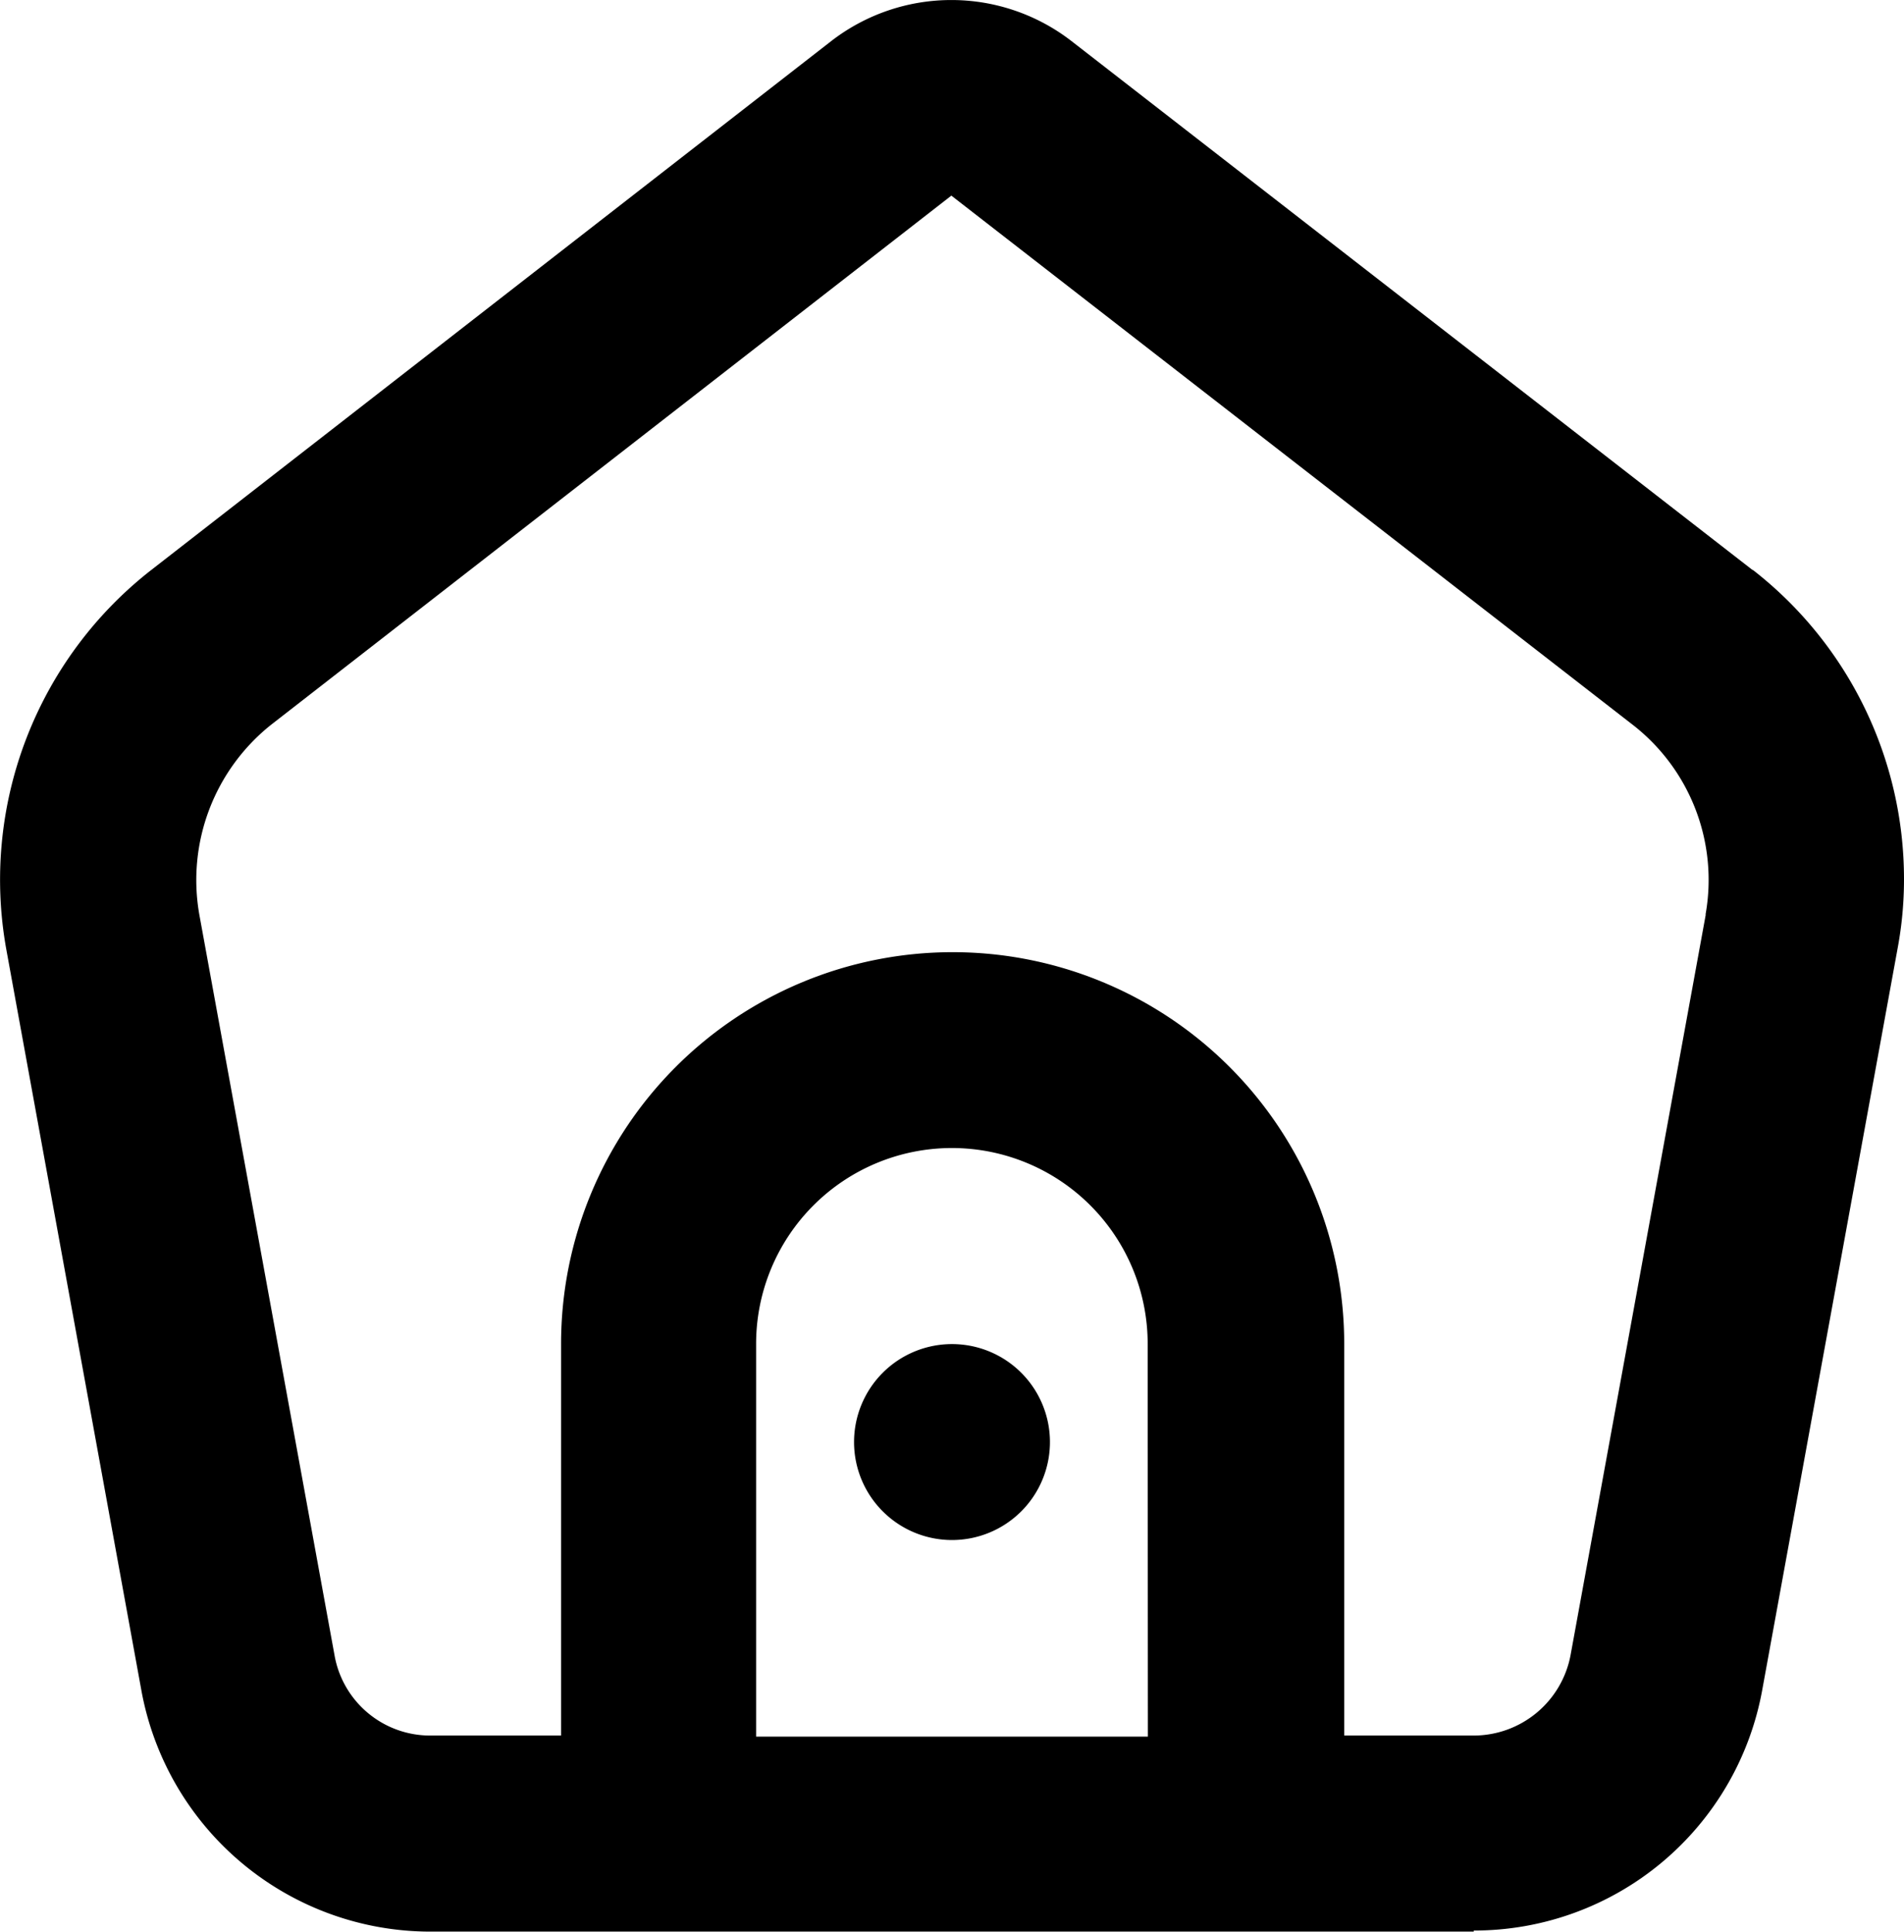 <svg xmlns="http://www.w3.org/2000/svg" width="17.748" height="18.003" viewBox="0 0 17.748 18.003"><path d="M8.874 12.525a.913.913 0 1 1-.913.913.913.913 0 0 1 .913-.913"/><path d="M16.338 5.313 9.988.383a1.83 1.83 0 0 0-2.24 0l-6.34 4.93a3.66 3.66 0 0 0-1.35 3.53l1.26 6.91A2.74 2.74 0 0 0 4.008 18h9.73v-.01a2.73 2.73 0 0 0 2.69-2.25l1.26-6.9a3.5 3.5 0 0 0 .06-.65 3.65 3.65 0 0 0-1.41-2.88M10.7 16.183H7.048v-3.66a1.825 1.825 0 0 1 3.65 0Zm5.2-7.66-1.26 6.9a.92.92 0 0 1-.9.75h-1.21v-3.65a3.65 3.65 0 0 0-7.3 0v3.65H4.018a.905.905 0 0 1-.9-.75l-1.26-6.9a1.85 1.85 0 0 1 .67-1.77l6.34-4.93 6.35 4.93a1.83 1.83 0 0 1 .68 1.77"/></svg>